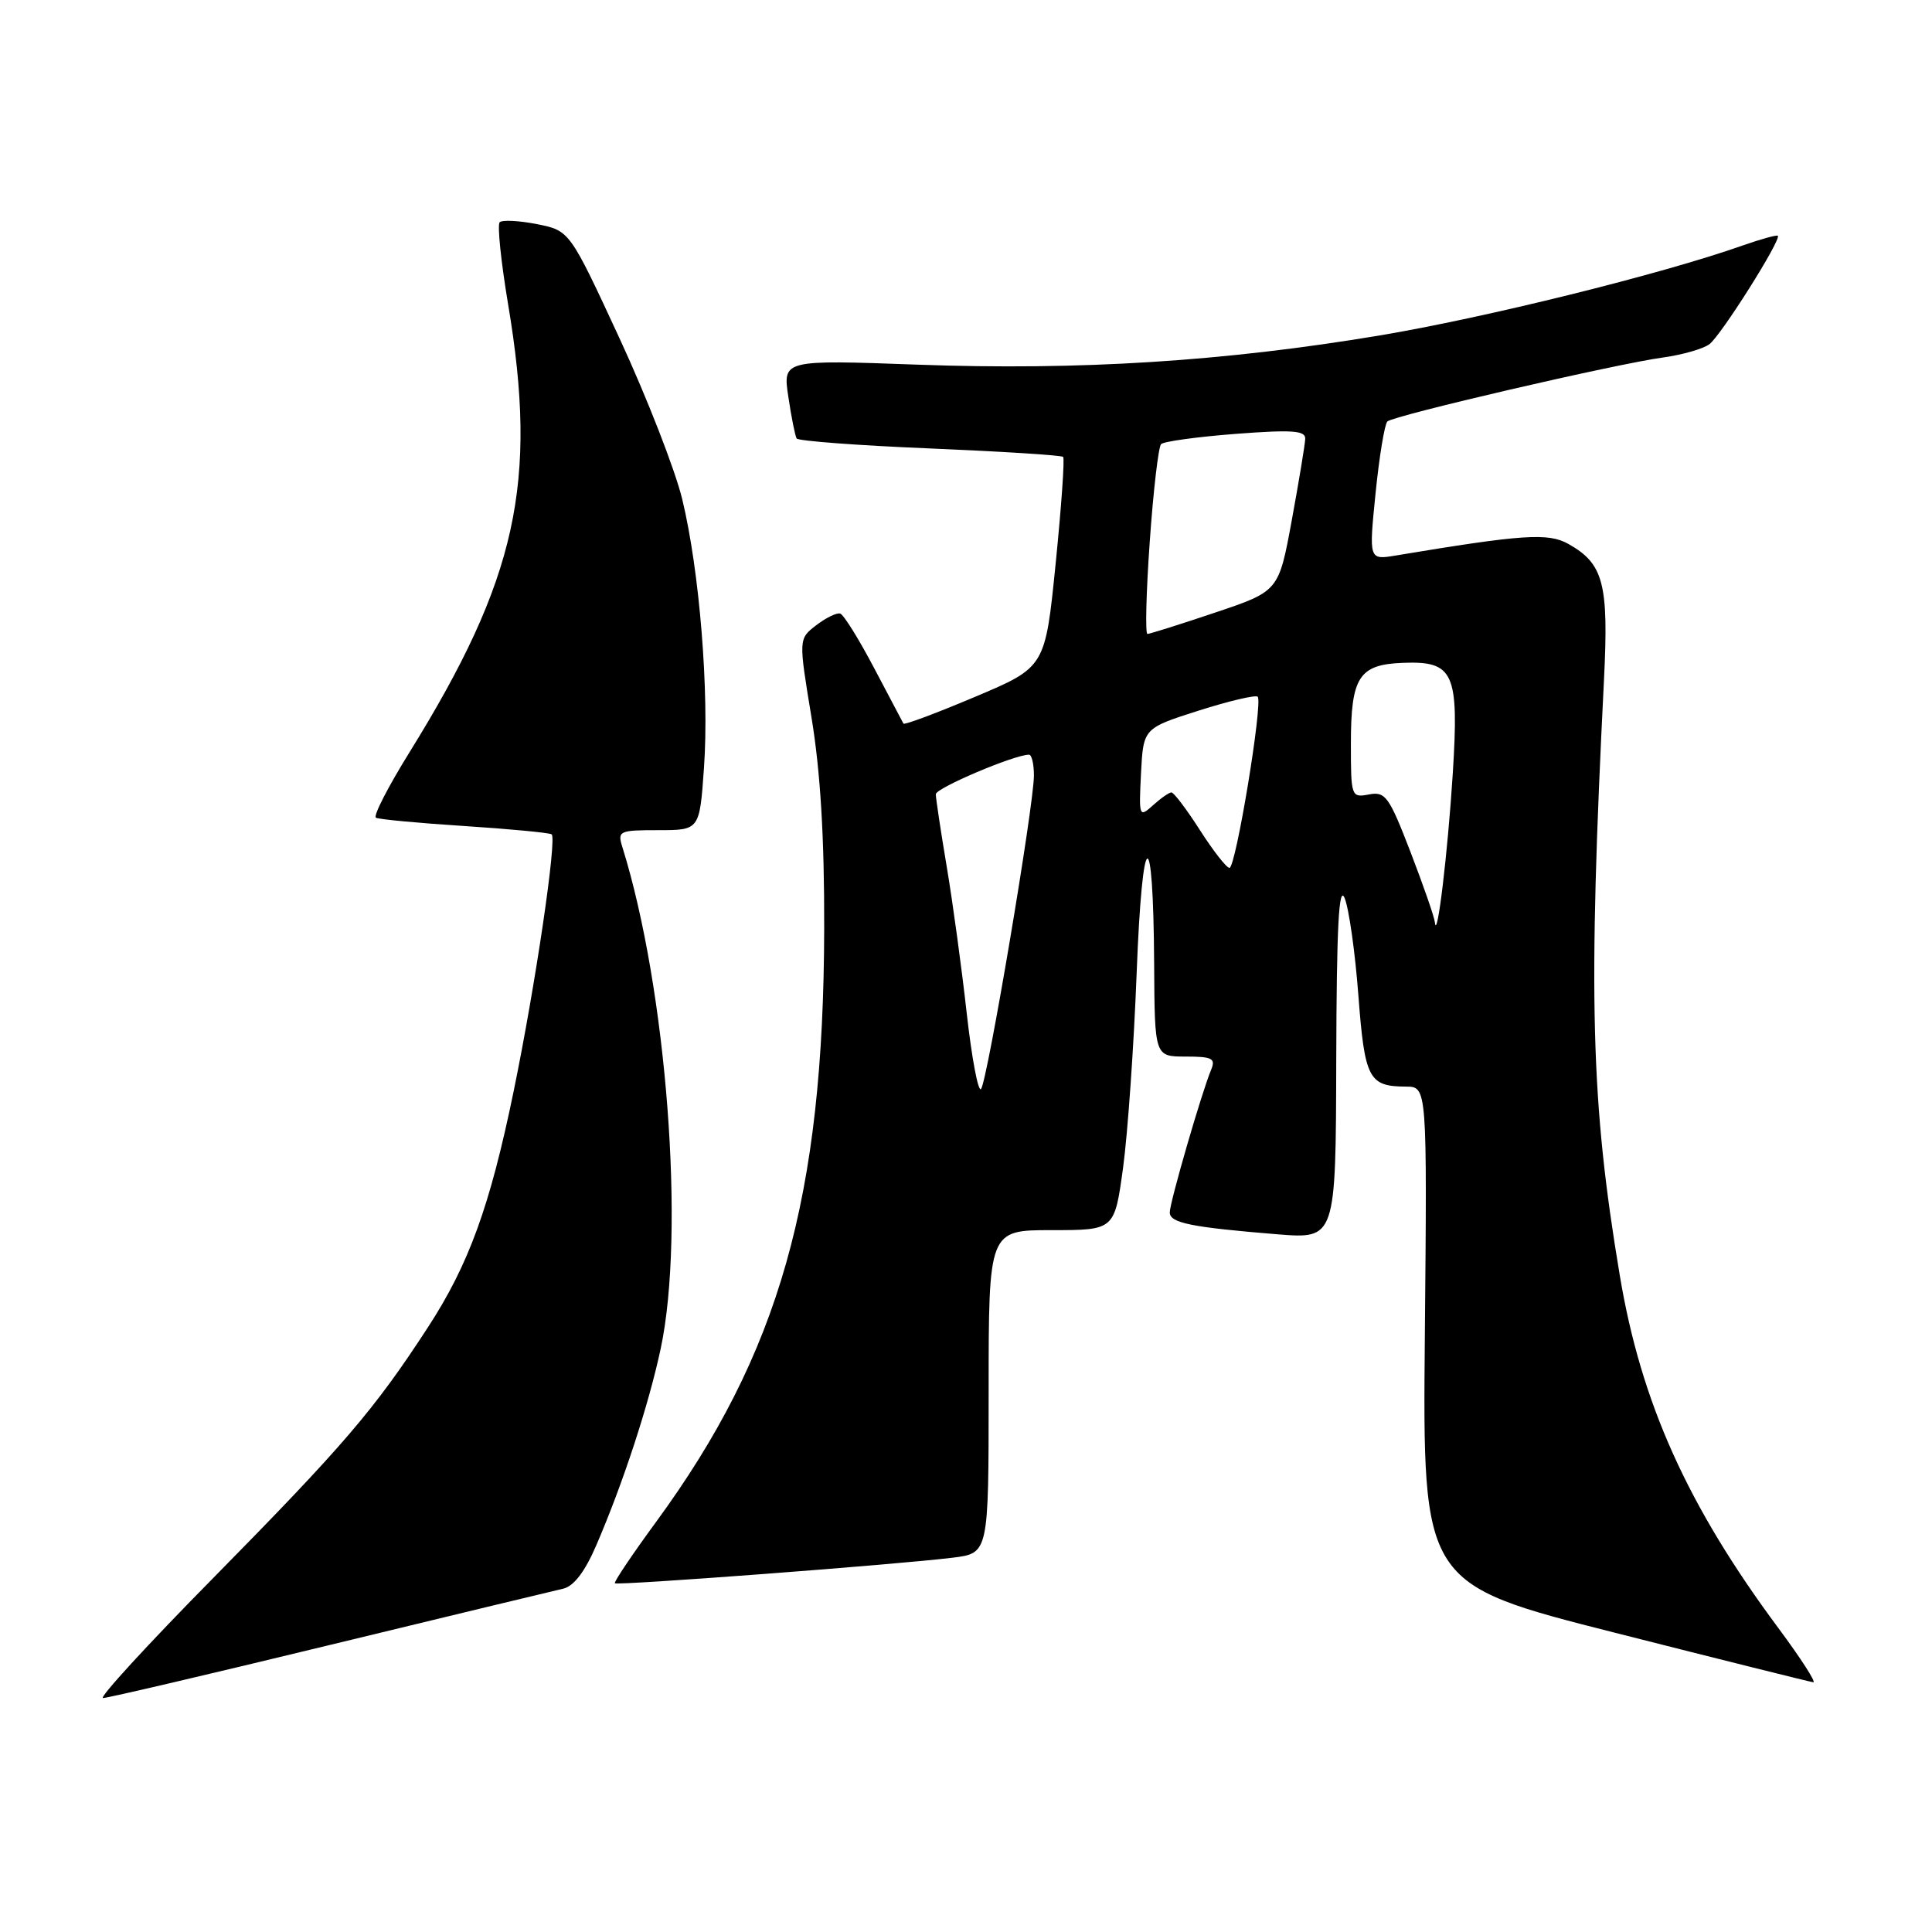 <?xml version="1.0" encoding="UTF-8" standalone="no"?>
<!DOCTYPE svg PUBLIC "-//W3C//DTD SVG 1.1//EN" "http://www.w3.org/Graphics/SVG/1.1/DTD/svg11.dtd" >
<svg xmlns="http://www.w3.org/2000/svg" xmlns:xlink="http://www.w3.org/1999/xlink" version="1.1" viewBox="0 0 256 256">
 <g >
 <path fill="currentColor"
d=" M 43.61 217.99 C 59.50 214.14 73.45 210.77 74.62 210.51 C 76.03 210.19 77.51 208.25 79.01 204.76 C 82.55 196.56 85.96 186.15 87.55 178.68 C 90.81 163.36 88.35 131.10 82.47 112.25 C 81.80 110.11 82.02 110.00 87.23 110.00 C 92.70 110.00 92.70 110.00 93.28 101.75 C 93.99 91.69 92.70 75.67 90.40 66.15 C 89.46 62.27 85.72 52.67 82.09 44.83 C 75.48 30.56 75.48 30.56 71.15 29.70 C 68.77 29.23 66.55 29.12 66.21 29.45 C 65.88 29.79 66.38 34.66 67.32 40.28 C 71.31 63.98 68.50 76.72 54.23 99.73 C 51.42 104.26 49.43 108.13 49.81 108.35 C 50.19 108.57 55.44 109.06 61.48 109.45 C 67.52 109.84 72.74 110.34 73.09 110.55 C 73.83 111.02 70.95 130.56 68.06 144.60 C 64.93 159.82 62.12 167.56 56.70 175.88 C 49.57 186.84 45.49 191.59 28.10 209.25 C 19.56 217.91 13.06 225.00 13.65 225.00 C 14.24 225.00 27.72 221.85 43.61 217.99 Z  M 235.66 215.75 C 223.60 199.53 217.44 185.84 214.63 169.00 C 210.78 145.97 210.42 132.26 212.54 90.00 C 213.17 77.32 212.48 74.69 207.81 72.07 C 205.15 70.58 201.80 70.80 184.94 73.61 C 181.38 74.20 181.38 74.20 182.27 65.35 C 182.76 60.48 183.47 56.21 183.83 55.85 C 184.65 55.06 214.09 48.22 220.42 47.36 C 222.93 47.01 225.67 46.23 226.50 45.61 C 228.01 44.51 236.07 31.74 235.57 31.24 C 235.43 31.10 233.33 31.68 230.91 32.53 C 220.22 36.31 196.76 42.12 182.75 44.46 C 162.18 47.89 143.07 49.10 121.61 48.32 C 103.72 47.67 103.72 47.67 104.46 52.59 C 104.86 55.29 105.36 57.77 105.56 58.10 C 105.77 58.43 113.71 59.03 123.20 59.42 C 132.70 59.82 140.65 60.32 140.87 60.54 C 141.09 60.75 140.64 67.11 139.88 74.67 C 138.50 88.41 138.50 88.41 129.21 92.33 C 124.10 94.49 119.83 96.09 119.71 95.88 C 119.60 95.67 117.85 92.36 115.83 88.53 C 113.81 84.69 111.79 81.44 111.33 81.30 C 110.87 81.16 109.44 81.86 108.15 82.85 C 105.81 84.65 105.81 84.65 107.53 95.08 C 108.71 102.24 109.24 110.98 109.21 123.00 C 109.14 158.69 103.28 179.34 86.93 201.67 C 83.77 205.98 81.32 209.63 81.47 209.79 C 81.78 210.12 119.04 207.30 126.25 206.40 C 131.00 205.81 131.00 205.81 131.00 184.41 C 131.00 163.00 131.00 163.00 139.34 163.00 C 147.68 163.00 147.68 163.00 148.81 154.75 C 149.43 150.21 150.24 138.62 150.61 129.00 C 151.36 109.30 152.82 108.51 152.93 127.75 C 153.00 140.00 153.00 140.00 157.11 140.00 C 160.63 140.00 161.11 140.25 160.48 141.75 C 159.24 144.71 155.00 159.32 155.00 160.65 C 155.00 162.05 157.83 162.62 169.25 163.55 C 177.00 164.17 177.00 164.17 177.06 140.34 C 177.11 122.87 177.40 117.17 178.17 119.00 C 178.74 120.38 179.56 126.17 179.99 131.87 C 180.83 142.95 181.36 143.96 186.30 143.98 C 189.10 144.00 189.10 144.00 188.80 176.94 C 188.50 209.88 188.50 209.88 214.00 216.35 C 228.03 219.91 239.85 222.86 240.27 222.91 C 240.70 222.96 238.62 219.74 235.66 215.75 Z  M 128.10 134.30 C 127.44 128.36 126.25 119.61 125.45 114.86 C 124.65 110.10 124.00 105.78 124.00 105.24 C 124.00 104.42 134.41 100.00 136.35 100.00 C 136.71 100.00 137.00 101.24 137.00 102.75 C 137.01 106.65 130.82 143.34 129.99 144.30 C 129.61 144.73 128.77 140.23 128.10 134.30 Z  M 190.13 122.22 C 190.06 121.51 188.60 117.31 186.89 112.87 C 184.06 105.53 183.57 104.85 181.39 105.27 C 179.05 105.71 179.00 105.57 179.00 98.55 C 179.00 89.71 180.06 88.05 185.89 87.83 C 192.65 87.57 193.34 89.11 192.50 102.50 C 191.83 113.07 190.41 124.88 190.13 122.22 Z  M 159.00 110.00 C 157.24 107.25 155.54 105.00 155.22 105.00 C 154.91 105.00 153.81 105.77 152.77 106.71 C 150.94 108.36 150.90 108.23 151.19 102.46 C 151.50 96.50 151.50 96.50 158.83 94.16 C 162.86 92.88 166.38 92.05 166.65 92.32 C 167.37 93.04 163.75 115.00 162.91 115.00 C 162.52 115.00 160.76 112.75 159.00 110.00 Z  M 152.35 71.75 C 152.82 65.01 153.50 59.21 153.85 58.85 C 154.21 58.49 158.66 57.88 163.75 57.49 C 171.23 56.92 172.99 57.05 172.95 58.14 C 172.92 58.89 172.12 63.74 171.17 68.92 C 169.44 78.34 169.44 78.34 161.01 81.17 C 156.38 82.73 152.34 84.00 152.04 84.00 C 151.74 84.00 151.87 78.49 152.35 71.75 Z "/>
</g>
</svg>